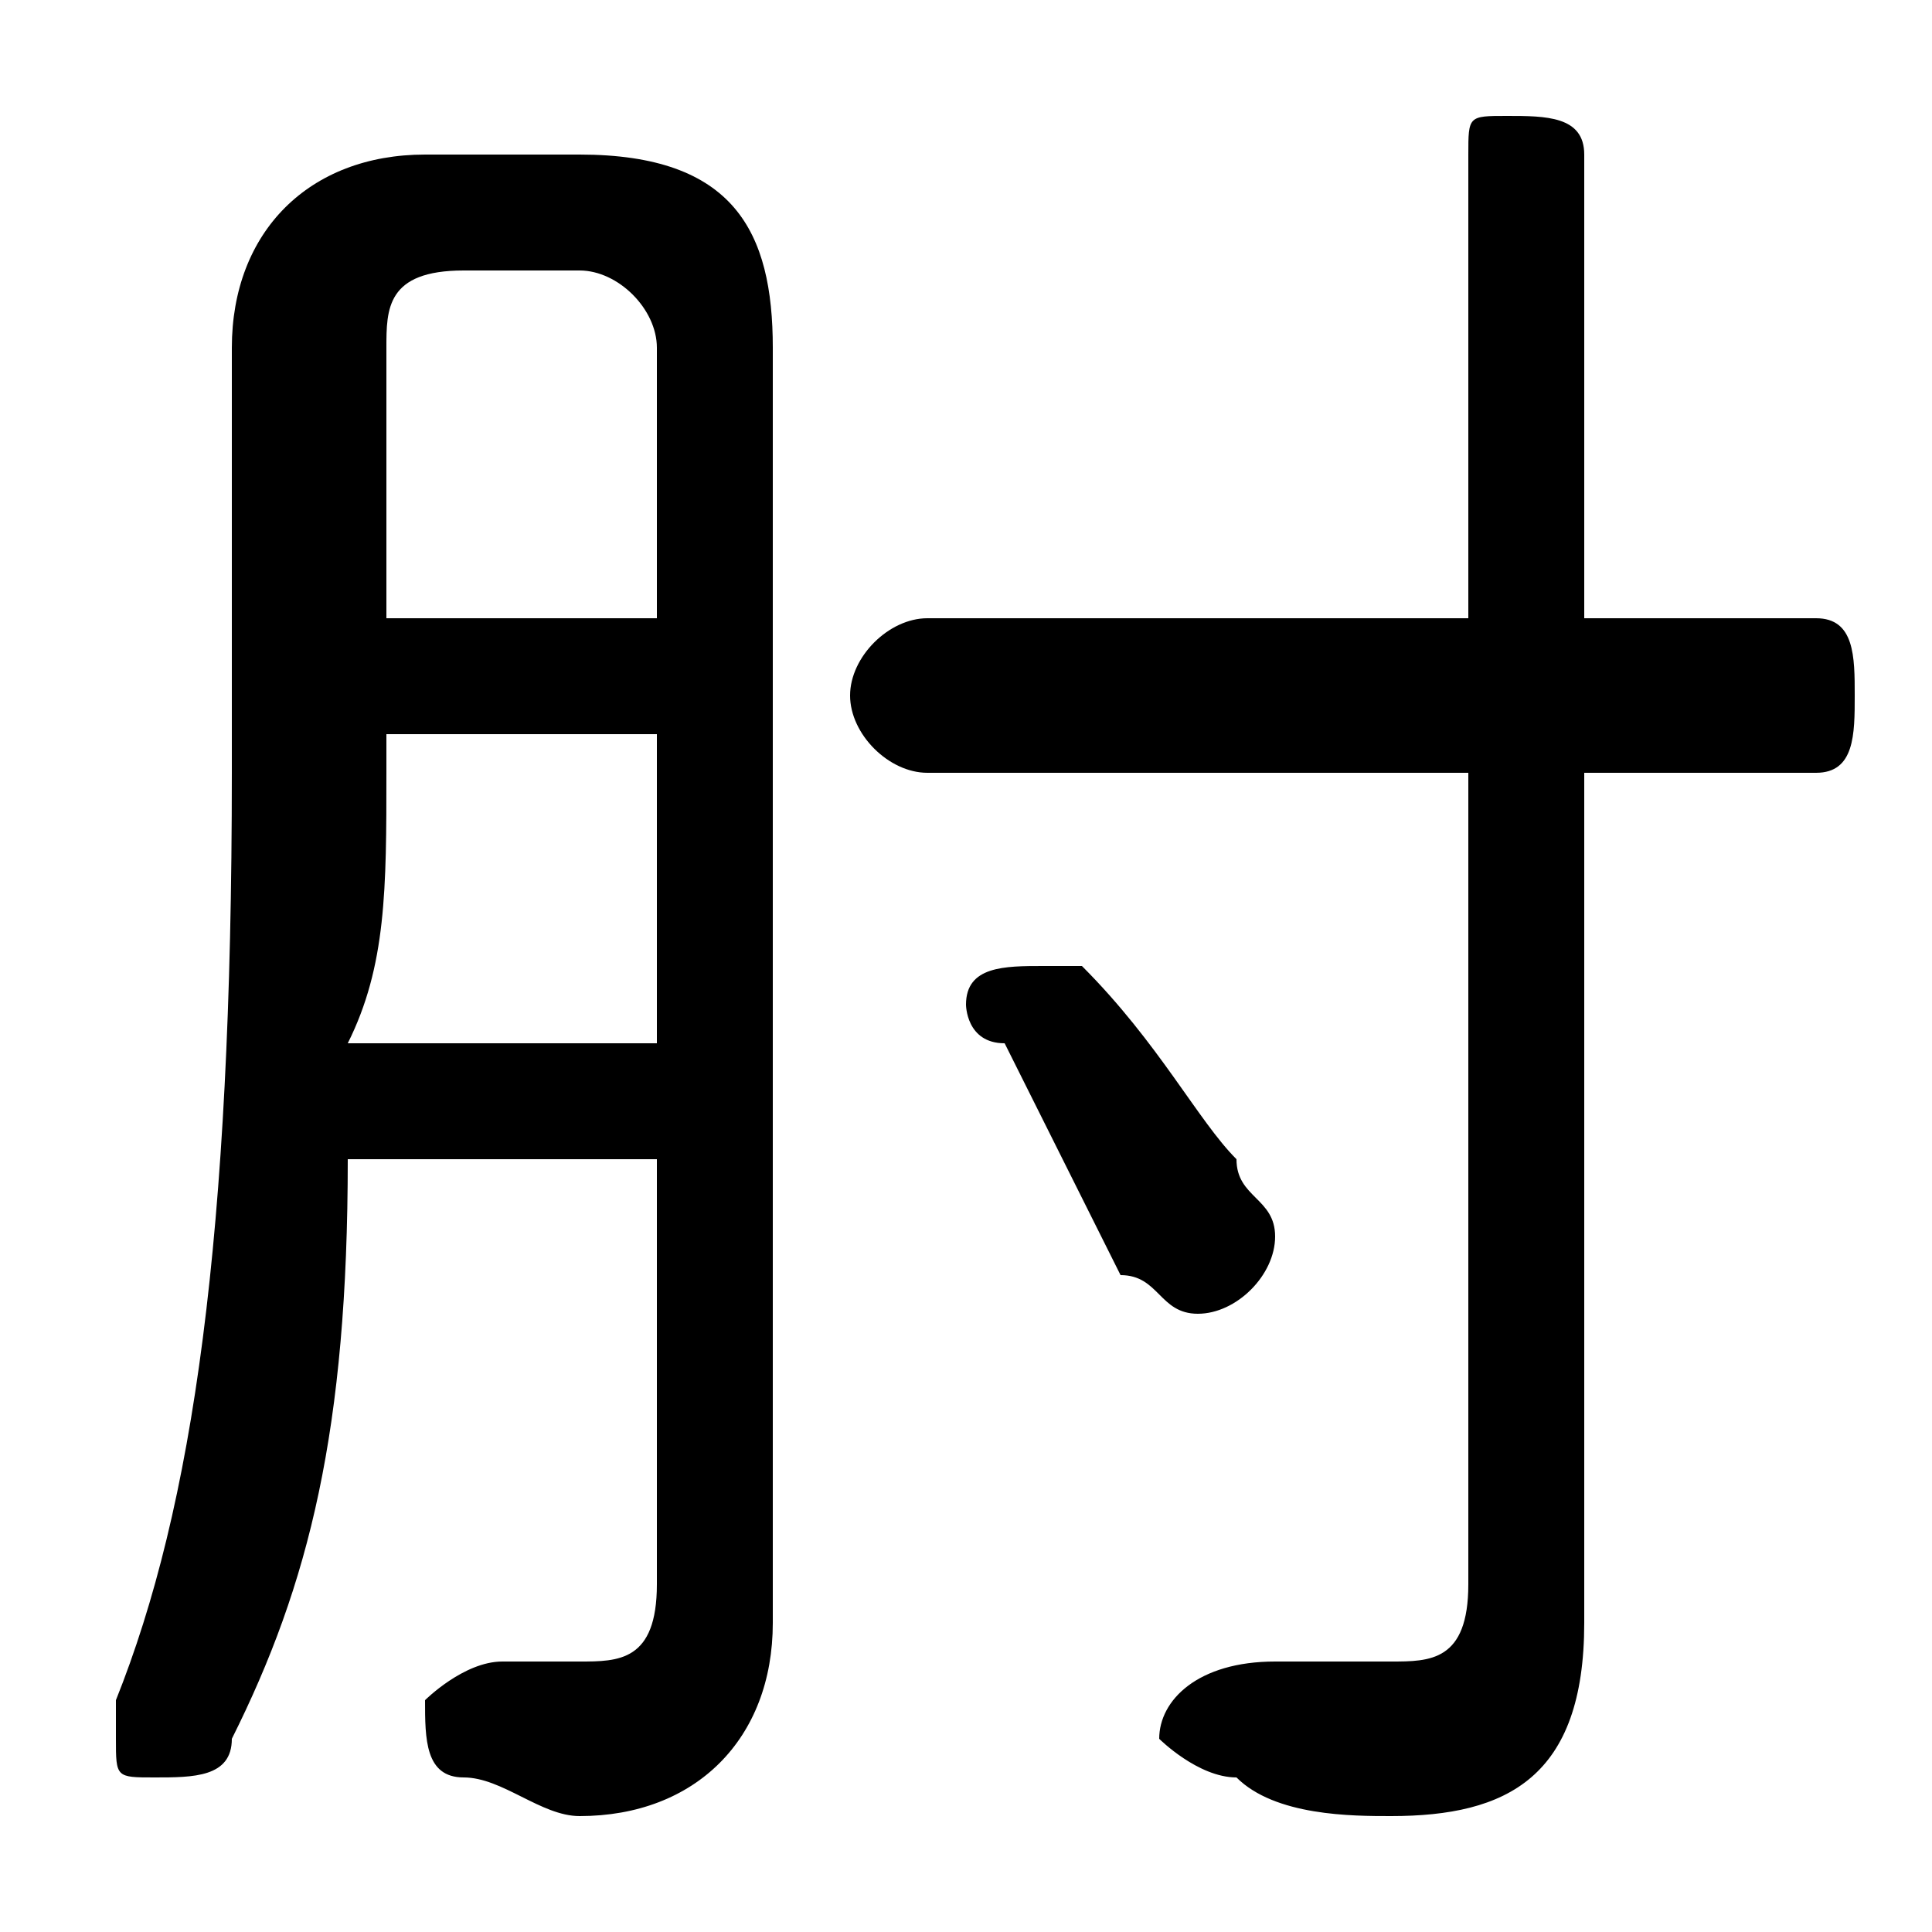 <svg xmlns="http://www.w3.org/2000/svg" viewBox="0 -44.0 50.0 50.0">
    <rect x="0" y="-44.0" width="50.0" height="50.0" fill="#808080" stroke="none"/>
    <g transform="scale(1, -1)">
        <!-- ボディの枠 -->
        <rect x="0" y="-6.0" width="50.0" height="50.0"
            stroke="white" fill="white"/>
        <!-- グリフ座標系の原点 -->
        <circle cx="0" cy="0" r="5" fill="white"/>
        <!-- グリフのアウトライン -->
        <g style="fill:black;stroke:#000000;stroke-width:0;stroke-linecap:round;stroke-linejoin:round;">
        <path d="M 38.0 24.0 L 38.0 3.0 C 38.0 1.0 37.0 1.0 36.0 1.0 C 35.0 1.0 34.0 1.0 33.0 1.0 C 31.0 1.0 30.0 0.0 30.0 -1.0 C 30.0 -1.0 31.0 -2.0 32.0 -2.0 C 33.0 -3.0 35.0 -3.0 36.0 -3.0 C 39.0 -3.0 41.0 -2.0 41.0 2.0 L 41.0 24.0 L 47.0 24.0 C 48.0 24.0 48.0 25.0 48.0 26.0 C 48.0 27.0 48.0 28.0 47.0 28.0 L 41.0 28.0 L 41.0 40.0 C 41.0 41.0 40.0 41.0 39.0 41.0 C 38.0 41.0 38.0 41.0 38.0 40.0 L 38.0 28.0 L 24.0 28.0 C 23.0 28.0 22.0 27.0 22.0 26.0 C 22.0 25.0 23.0 24.0 24.0 24.0 Z M 17.0 14.0 L 17.0 3.0 C 17.0 1.0 16.0 1.0 15.0 1.0 C 14.0 1.0 13.0 1.0 13.0 1.0 C 12.0 1.0 11.0 0.0 11.0 -0.0 C 11.0 -1.0 11.0 -2.0 12.0 -2.0 C 13.0 -2.0 14.0 -3.0 15.0 -3.0 C 18.0 -3.0 20.0 -1.0 20.0 2.0 L 20.0 35.0 C 20.0 38.0 19.0 40.0 15.0 40.0 L 11.0 40.0 C 8.0 40.0 6.0 38.0 6.0 35.0 L 6.0 24.0 C 6.0 12.0 5.0 5.0 3.0 0.0 C 3.0 -0.0 3.0 -1.0 3.0 -1.0 C 3.0 -2.0 3.0 -2.0 4.0 -2.0 C 5.0 -2.0 6.0 -2.0 6.0 -1.0 C 8.0 3.0 9.0 7.0 9.0 14.0 Z M 9.0 17.0 C 10.0 19.0 10.0 21.0 10.0 24.0 L 10.0 25.0 L 17.0 25.0 L 17.0 17.0 Z M 10.0 28.0 L 10.0 35.0 C 10.0 36.0 10.0 37.0 12.0 37.0 L 15.0 37.0 C 16.0 37.0 17.0 36.0 17.0 35.0 L 17.0 28.0 Z M 28.0 19.0 C 28.0 19.0 27.0 19.0 27.0 19.0 C 26.0 19.0 25.0 19.0 25.0 18.0 C 25.0 18.0 25.0 17.0 26.0 17.0 C 27.0 15.0 28.0 13.0 29.0 11.0 C 30.0 11.0 30.0 10.0 31.0 10.0 C 32.0 10.0 33.0 11.0 33.0 12.0 C 33.0 13.0 32.0 13.0 32.0 14.0 C 31.0 15.0 30.0 17.0 28.0 19.0 Z"/>
    </g>
    </g>
</svg>
